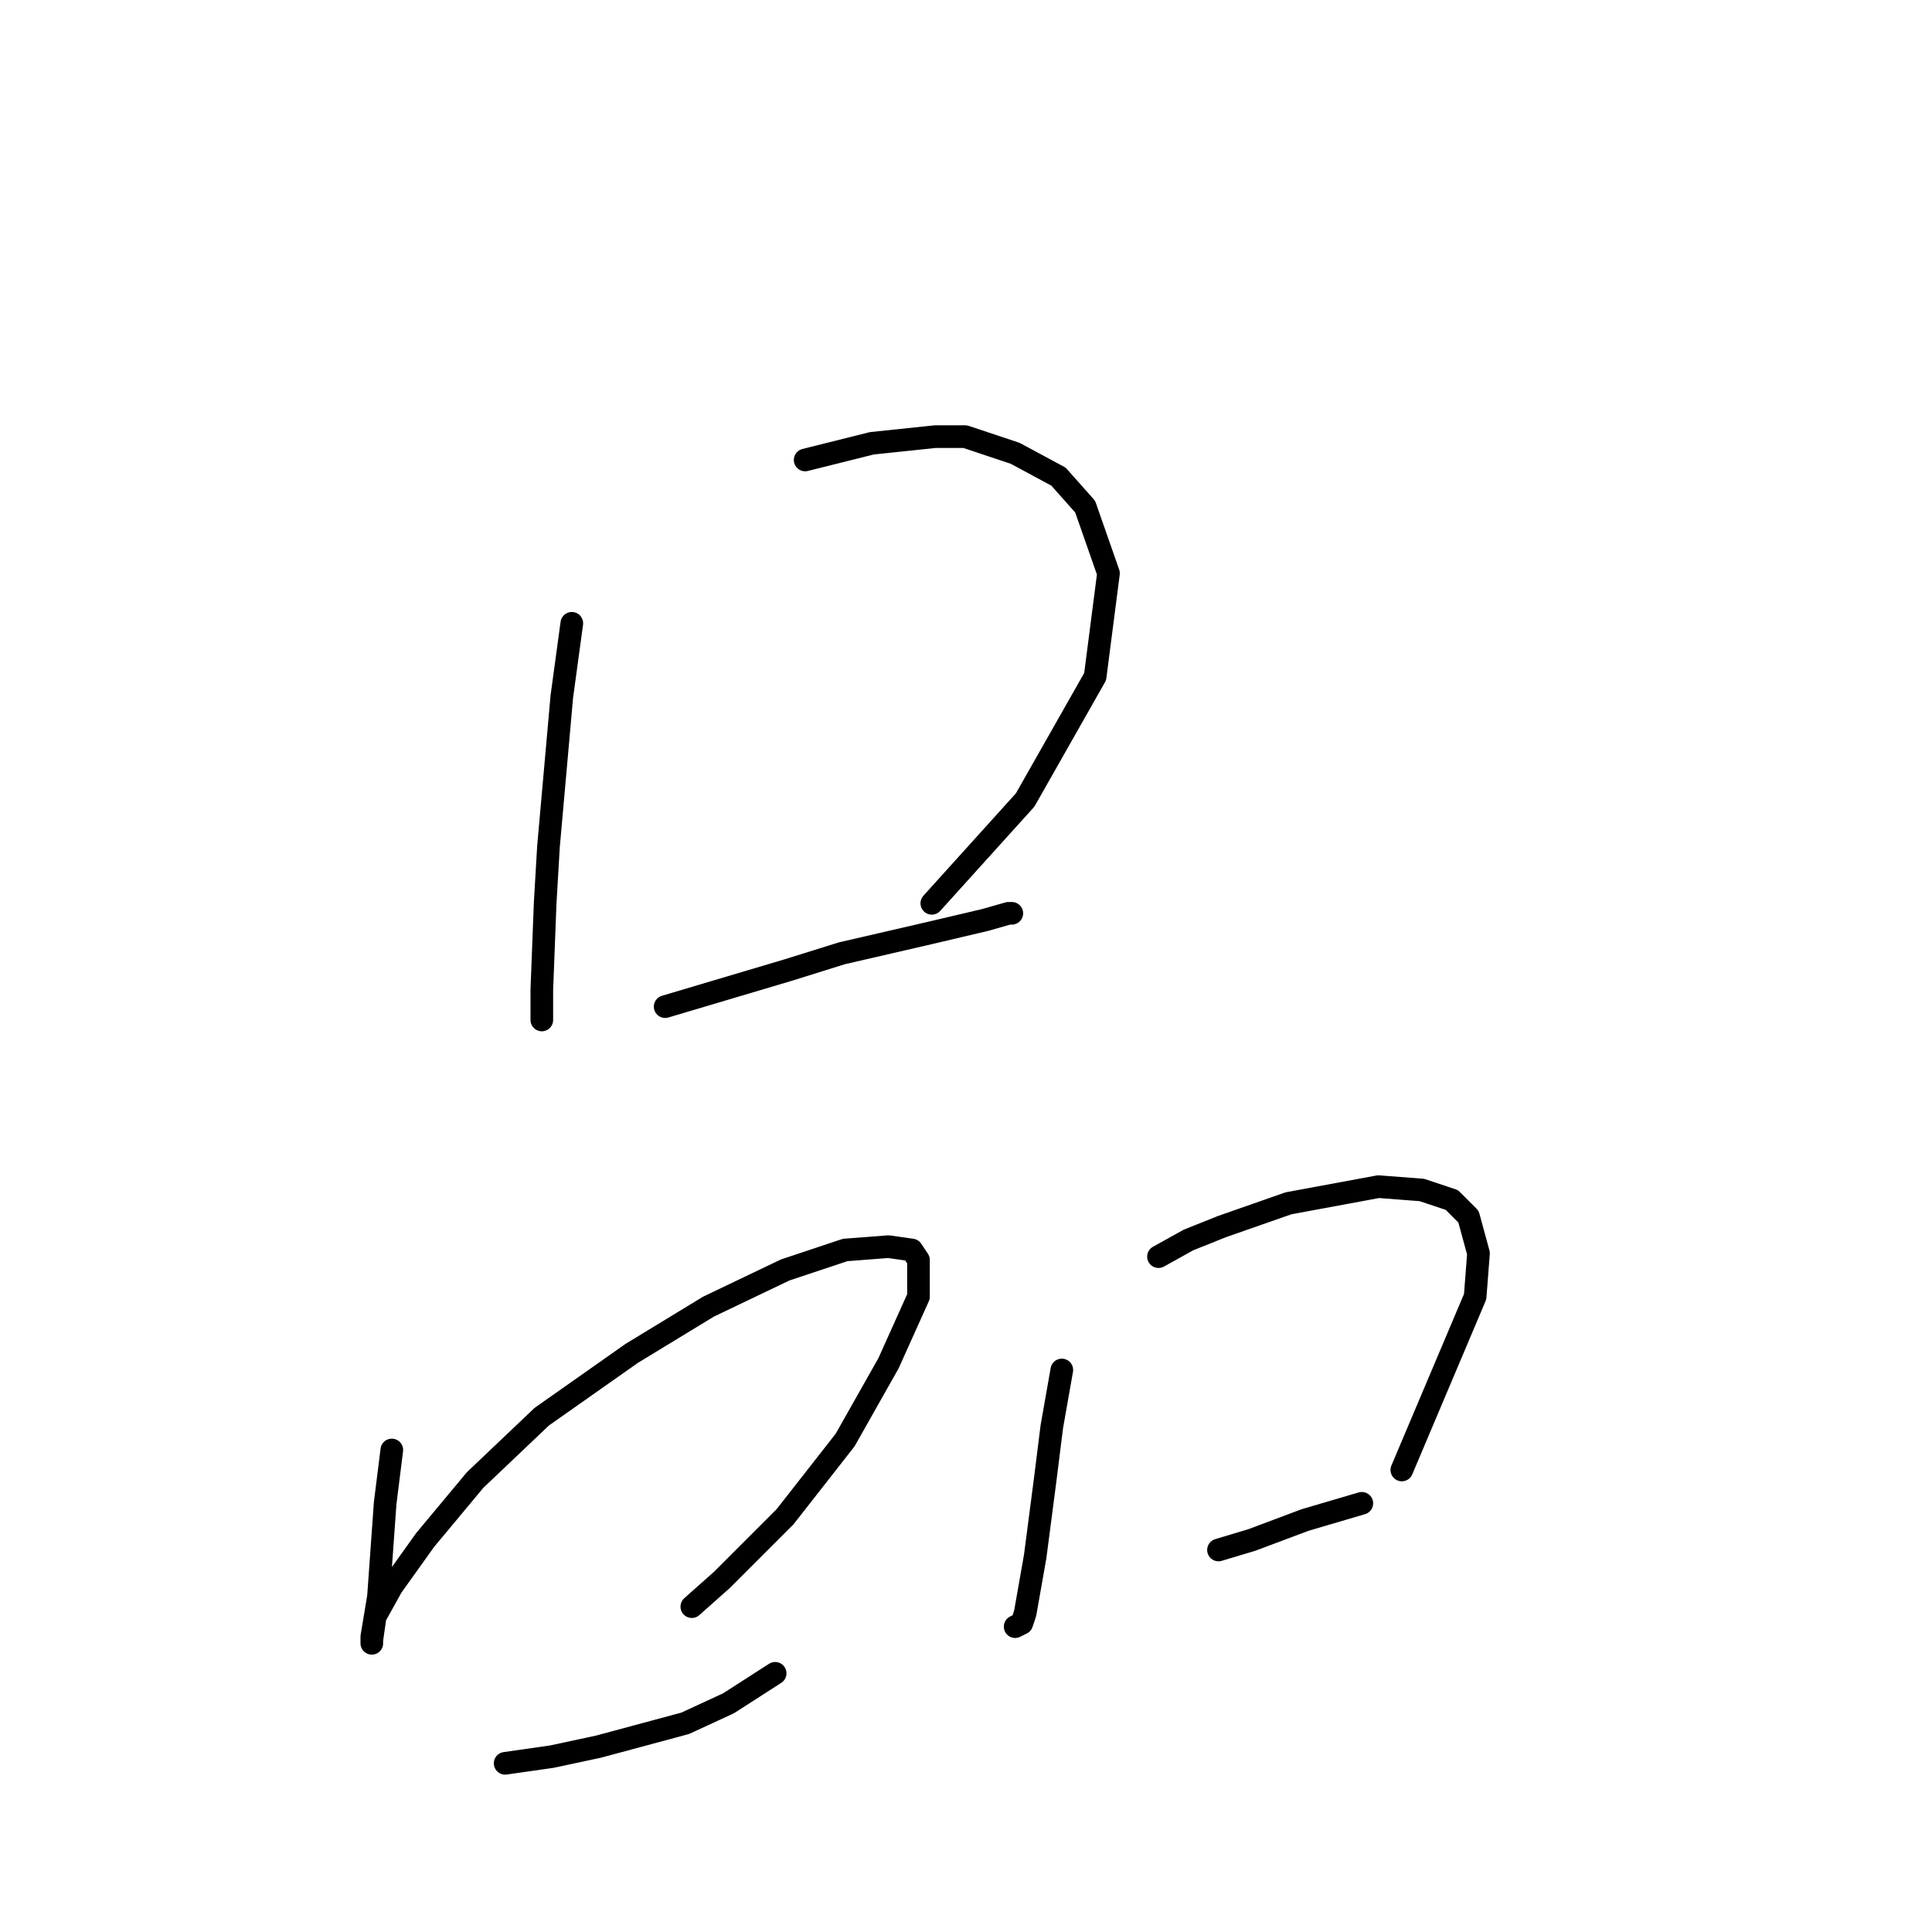 <?xml version="1.0" standalone="no"?>
    <svg width="256" height="256" xmlns="http://www.w3.org/2000/svg" version="1.1">
    <polyline stroke="black" stroke-width="3" stroke-linecap="round" fill="transparent" stroke-linejoin="round" points="75.768 82.591 74.443 92.308 72.676 112.184 72.235 119.693 71.793 131.177 71.793 135.152 71.793 135.152 " />
        <polyline stroke="black" stroke-width="3" stroke-linecap="round" fill="transparent" stroke-linejoin="round" points="106.687 60.948 115.52 58.74 123.912 57.857 127.888 57.857 134.513 60.065 140.255 63.157 143.788 67.132 146.88 75.966 145.113 89.658 135.838 106.001 123.471 119.693 123.471 119.693 " />
        <polyline stroke="black" stroke-width="3" stroke-linecap="round" fill="transparent" stroke-linejoin="round" points="88.136 133.385 104.478 128.527 111.545 126.318 123.029 123.668 130.538 121.901 133.63 121.018 134.071 121.018 134.071 121.018 " />
        <polyline stroke="black" stroke-width="3" stroke-linecap="round" fill="transparent" stroke-linejoin="round" points="51.917 192.13 51.034 199.197 50.15 211.564 49.709 214.214 49.267 217.306 49.267 217.748 49.267 216.865 49.709 214.214 51.917 210.239 56.334 204.056 62.959 196.105 71.793 187.713 83.719 179.321 93.878 173.137 104.036 168.279 111.987 165.629 117.729 165.187 120.821 165.629 121.704 166.954 121.704 171.812 117.729 180.646 111.987 190.805 104.036 200.964 95.644 209.356 91.669 212.889 91.669 212.889 " />
        <polyline stroke="black" stroke-width="3" stroke-linecap="round" fill="transparent" stroke-linejoin="round" points="66.935 233.649 73.118 232.765 79.302 231.44 90.786 228.349 96.528 225.698 102.711 221.723 102.711 221.723 " />
        <polyline stroke="black" stroke-width="3" stroke-linecap="round" fill="transparent" stroke-linejoin="round" points="140.697 181.529 139.372 189.038 138.488 196.105 137.163 206.264 135.838 213.773 135.396 215.098 134.513 215.54 134.513 215.54 " />
        <polyline stroke="black" stroke-width="3" stroke-linecap="round" fill="transparent" stroke-linejoin="round" points="153.506 166.512 157.481 164.304 161.898 162.537 170.731 159.445 182.657 157.237 188.399 157.678 192.374 159.003 194.583 161.212 195.908 166.07 195.466 171.812 185.749 194.78 185.749 194.78 " />
        <polyline stroke="black" stroke-width="3" stroke-linecap="round" fill="transparent" stroke-linejoin="round" points="161.456 205.381 165.873 204.056 172.94 201.405 180.449 199.197 180.449 199.197 " />
        </svg>